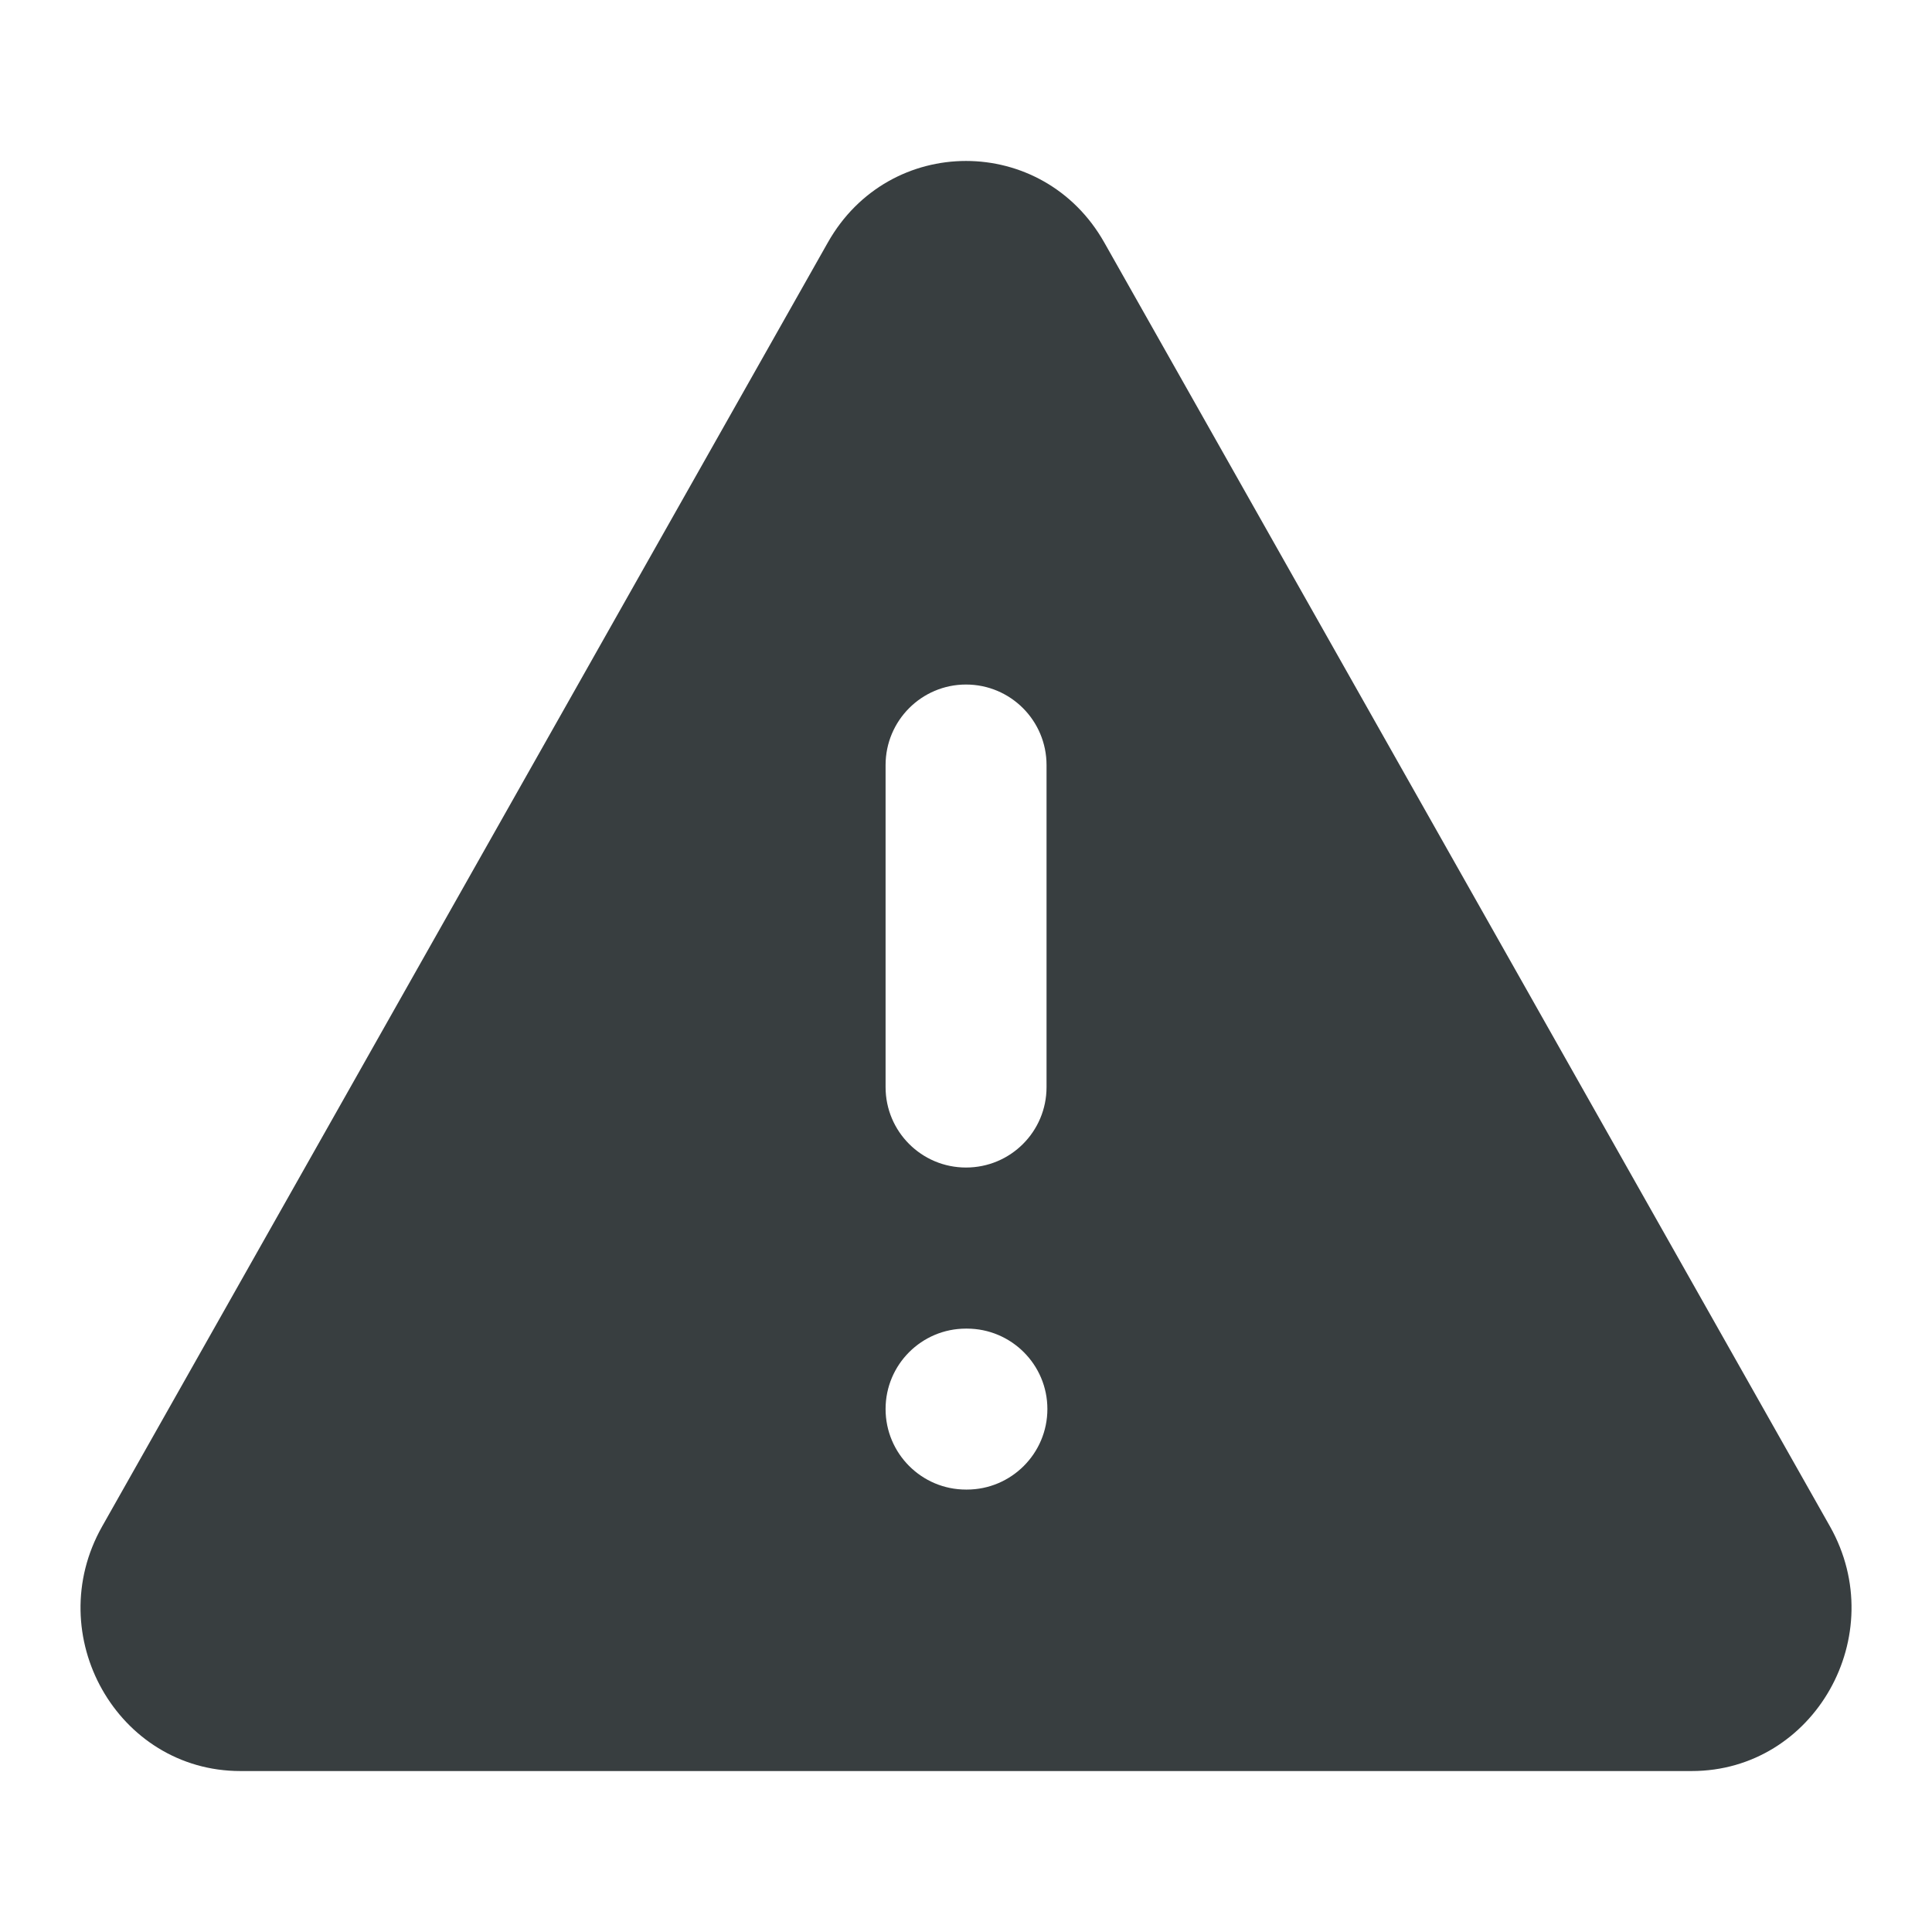 <svg width="16" height="16" viewBox="0 0 16 16" fill="none" xmlns="http://www.w3.org/2000/svg">
<path fill-rule="evenodd" clip-rule="evenodd" d="M9.145 2.008C8.636 1.108 7.364 1.108 6.856 2.008L0.846 12.641C0.337 13.541 0.973 14.667 1.991 14.667H14.01C15.027 14.667 15.663 13.541 15.155 12.641L9.145 2.008ZM8.667 6.336C8.667 5.968 8.369 5.669 8 5.669C7.632 5.669 7.334 5.968 7.334 6.336V9.003C7.334 9.371 7.632 9.669 8 9.669C8.369 9.669 8.667 9.371 8.667 9.003V6.336ZM8 11.003C7.632 11.003 7.334 11.301 7.334 11.669C7.334 12.037 7.632 12.336 8 12.336H8.007C8.375 12.336 8.674 12.037 8.674 11.669C8.674 11.301 8.375 11.003 8.007 11.003H8Z" fill="#383E40"/>
</svg>
